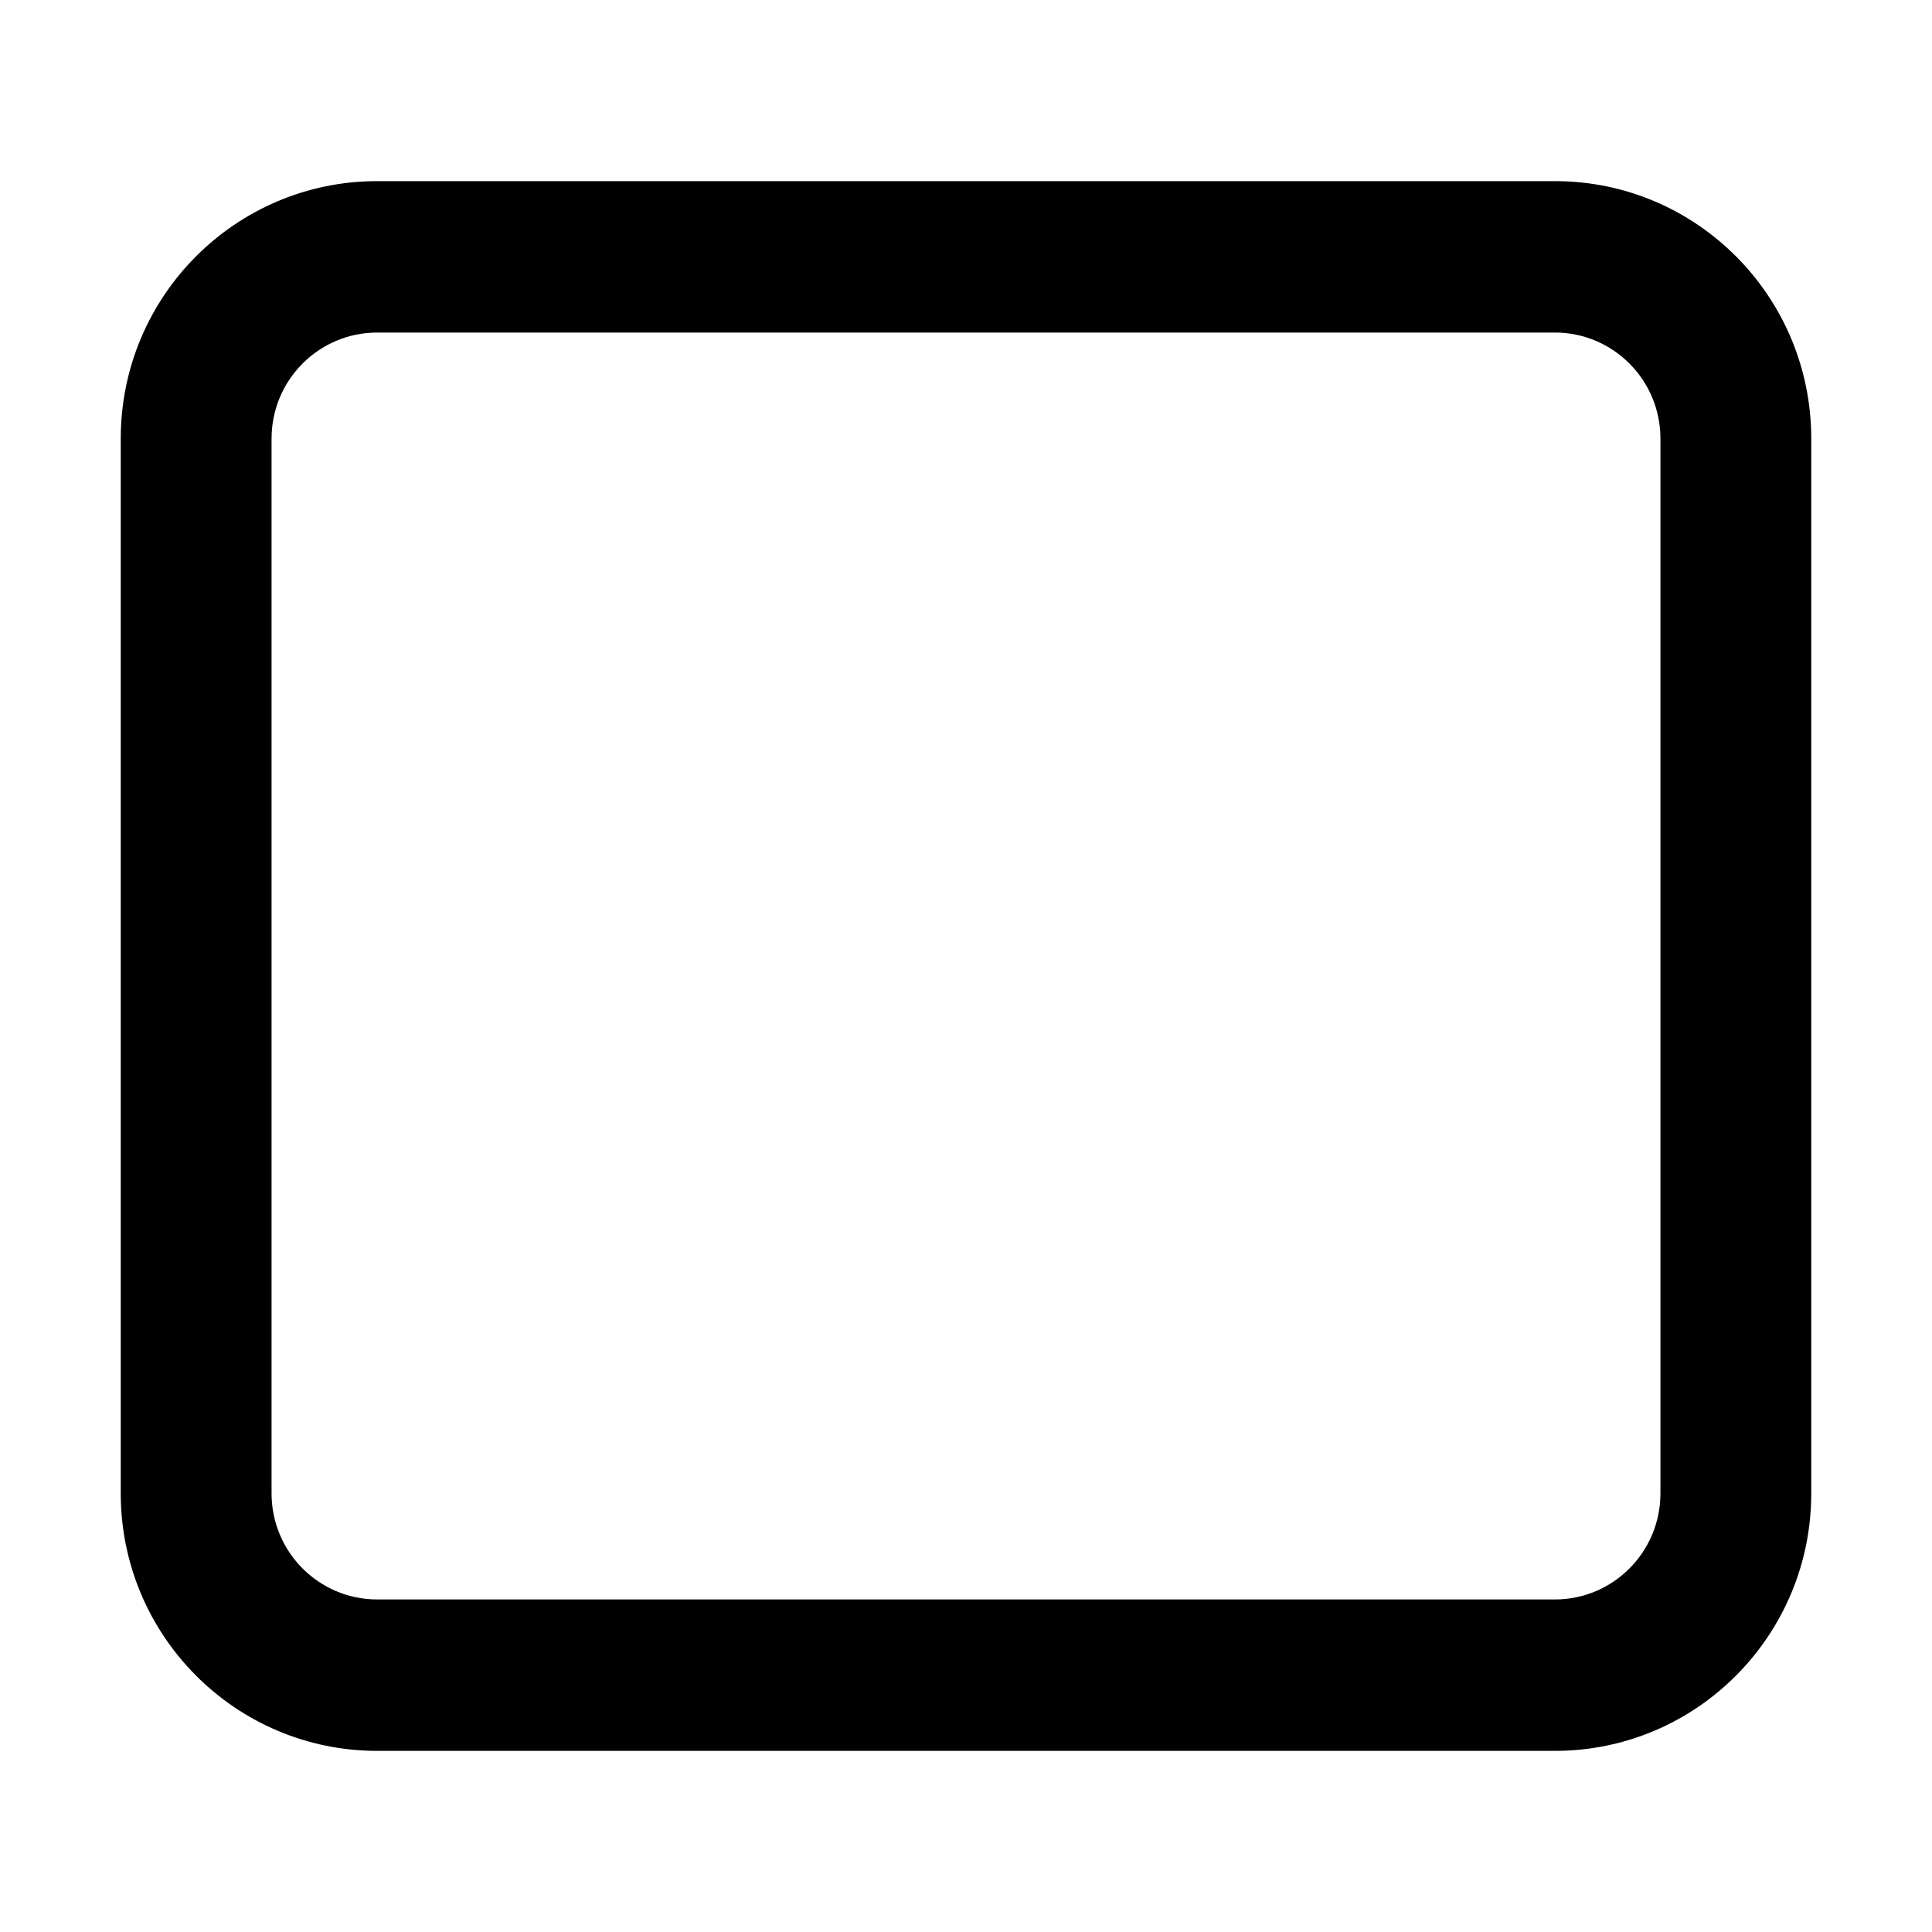 <svg width="16" height="16" viewBox="0 0 16 16" fill="currentColor" xmlns="http://www.w3.org/2000/svg">
  <path d="M13.751 3.632C13.751 3.147 13.359 2.754 12.877 2.754H3.124C2.641 2.754 2.249 3.147 2.249 3.632V12.368C2.249 12.853 2.641 13.246 3.124 13.246H12.877C13.359 13.246 13.751 12.853 13.751 12.368V3.632ZM15 12.368C15 13.545 14.049 14.5 12.877 14.5H3.124C1.951 14.5 1 13.545 1 12.368V3.632C1 2.454 1.951 1.5 3.124 1.5H12.877C14.049 1.5 15 2.454 15 3.632V12.368Z"/>
</svg>